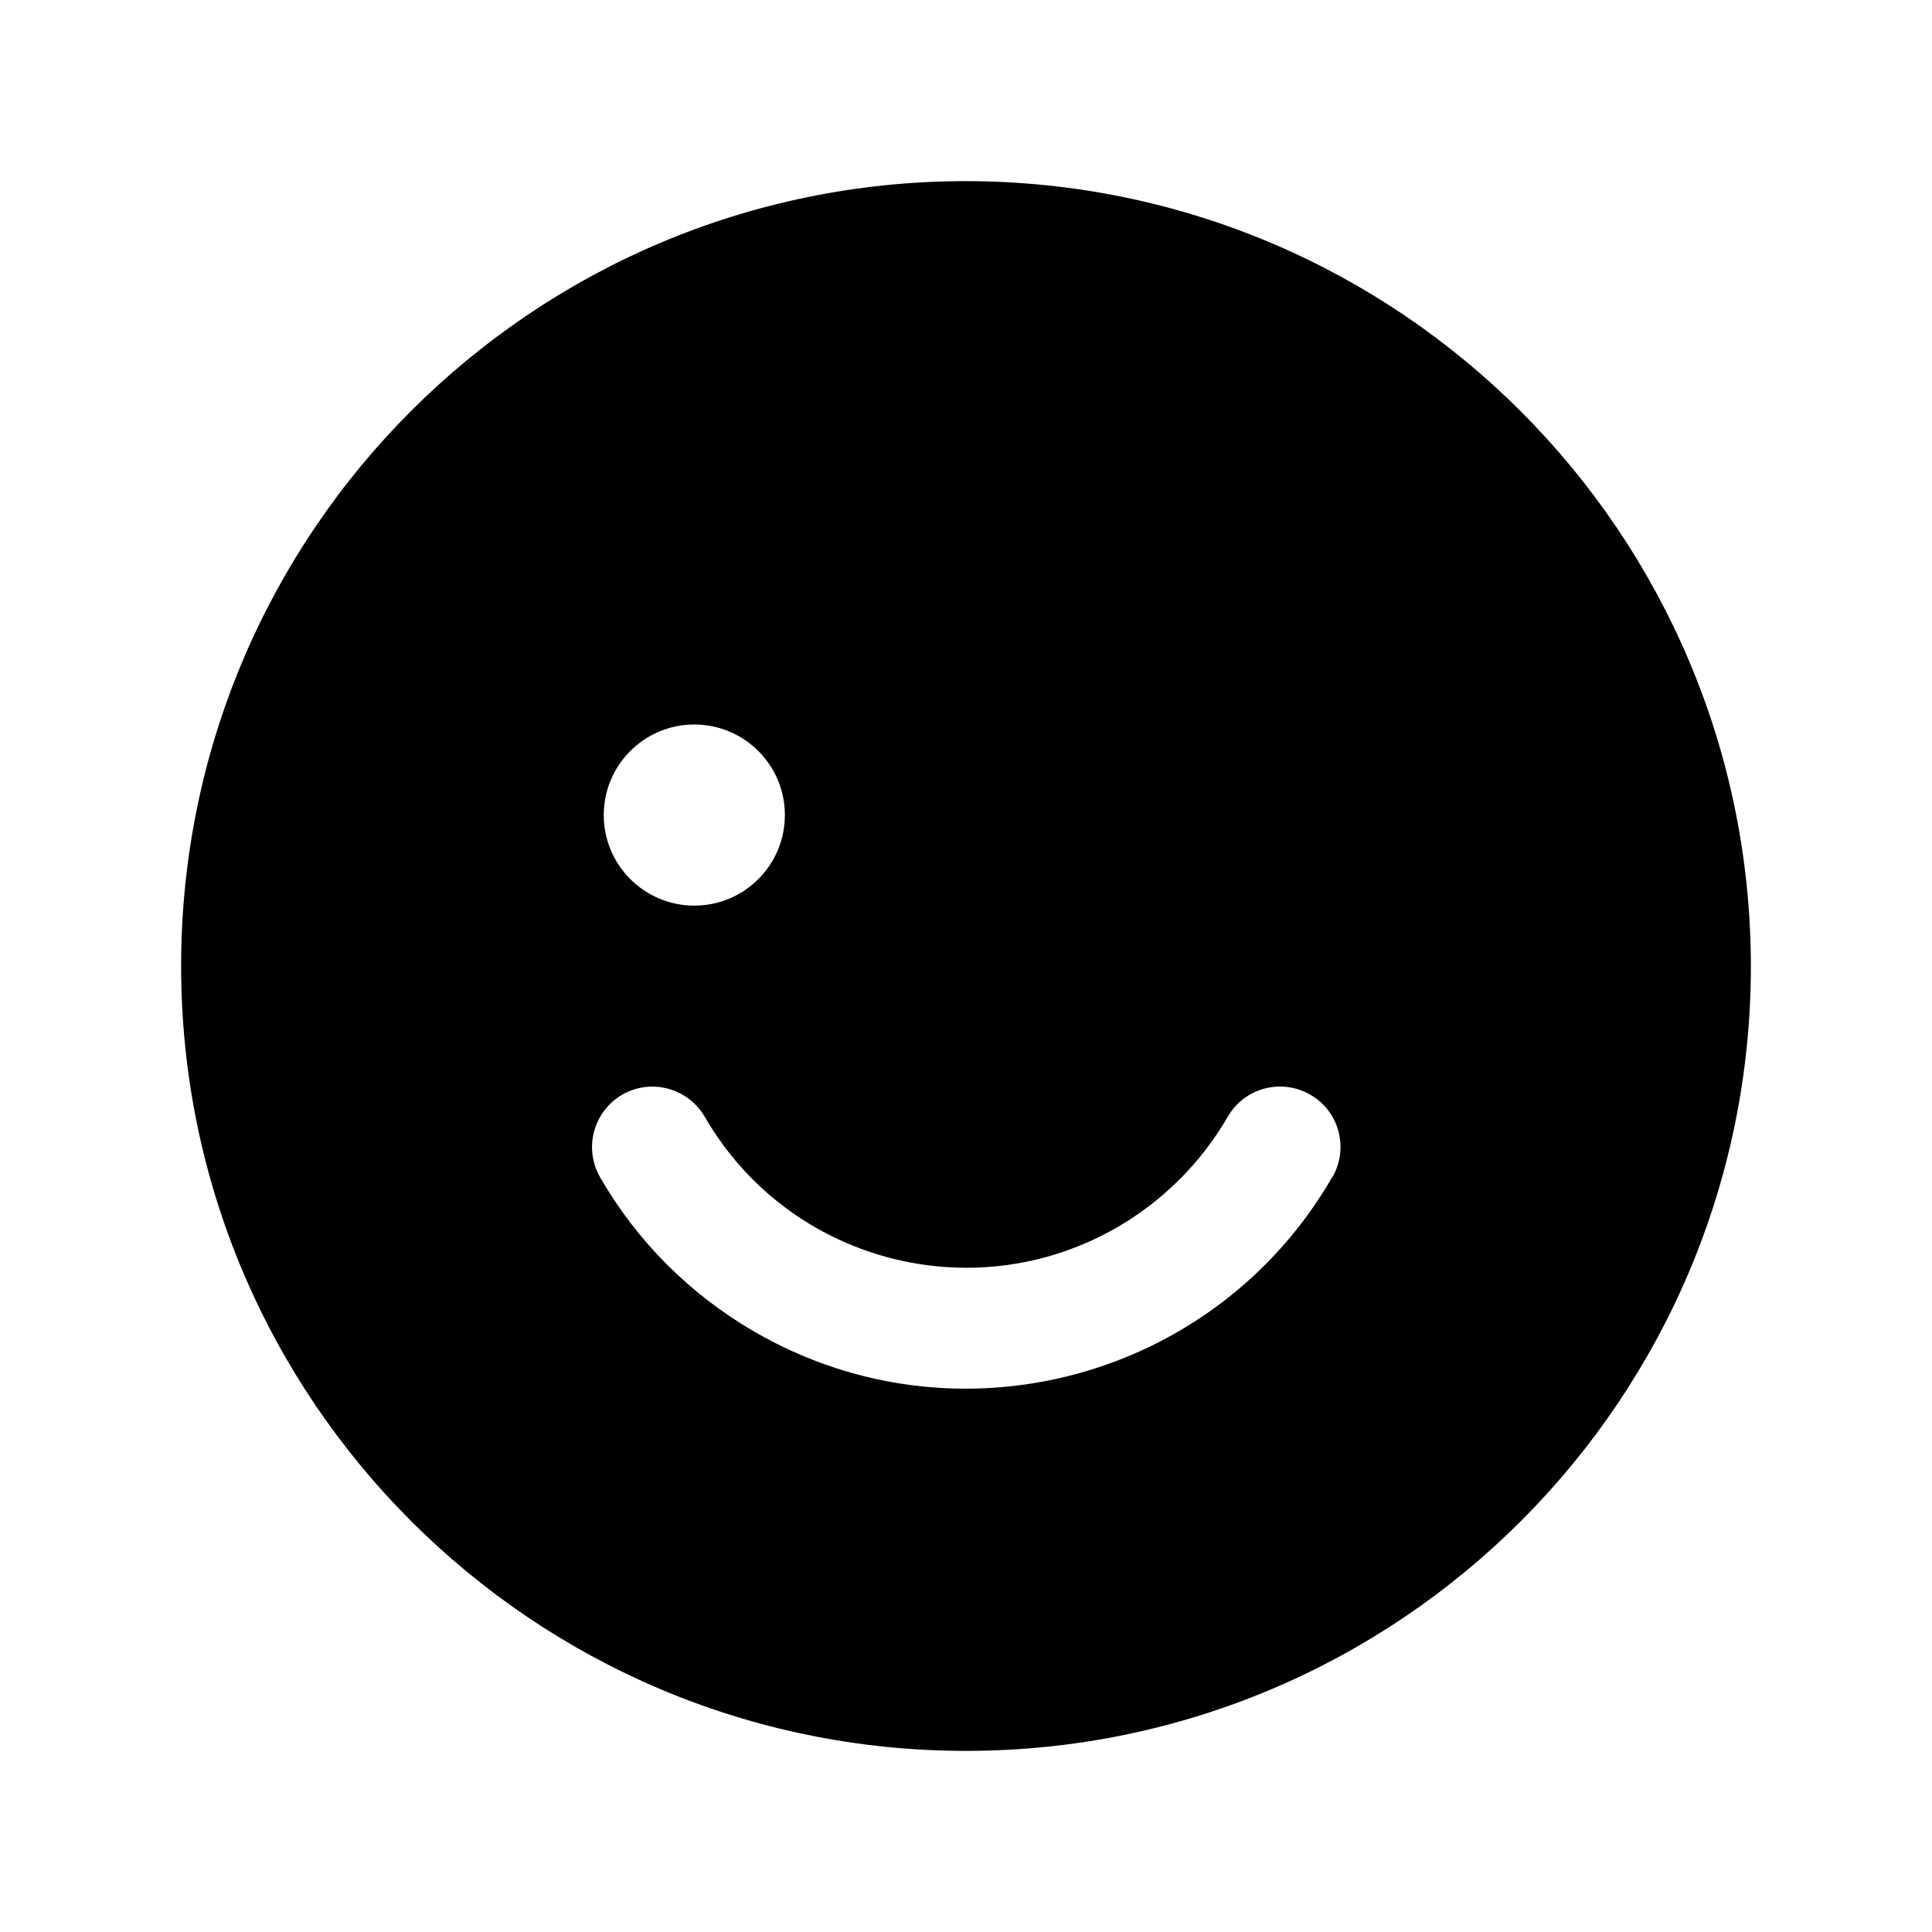 <?xml version="1.0" encoding="UTF-8"?>
<svg id="Flat" xmlns="http://www.w3.org/2000/svg" version="1.1" viewBox="0 0 800 800">
  <defs>
    <style>
      .cls-1 {
        fill: #000;
        stroke-width: 0px;
      }
    </style>
  </defs>
  <path class="cls-1" d="M400,75c-179.5,0-325,145.5-325,325s145.5,325,325,325,325-145.5,325-325c-.2-179.4-145.6-324.8-325-325ZM512.5,300c20.7,0,37.5,16.8,37.5,37.5s-16.8,37.5-37.5,37.5-37.5-16.8-37.5-37.5c0-20.7,16.8-37.5,37.5-37.5ZM287.5,300c20.7,0,37.5,16.8,37.5,37.5s-16.8,37.5-37.5,37.5-37.5-16.8-37.5-37.5c0-20.7,16.8-37.5,37.5-37.5ZM551.6,487.5c-48.4,83.7-155.4,112.4-239.1,64-26.6-15.4-48.7-37.4-64-64-6.9-12-2.8-27.2,9.1-34.2,12-6.9,27.2-2.8,34.2,9.1h0c34.5,59.8,111,80.3,170.8,45.8,19-11,34.8-26.8,45.8-45.8,6.9-12,22.2-16,34.2-9.1s16,22.2,9.1,34.2Z"/>
  <circle class="cls-1" cx="512.5" cy="339.7" r="45.4"/>
</svg>